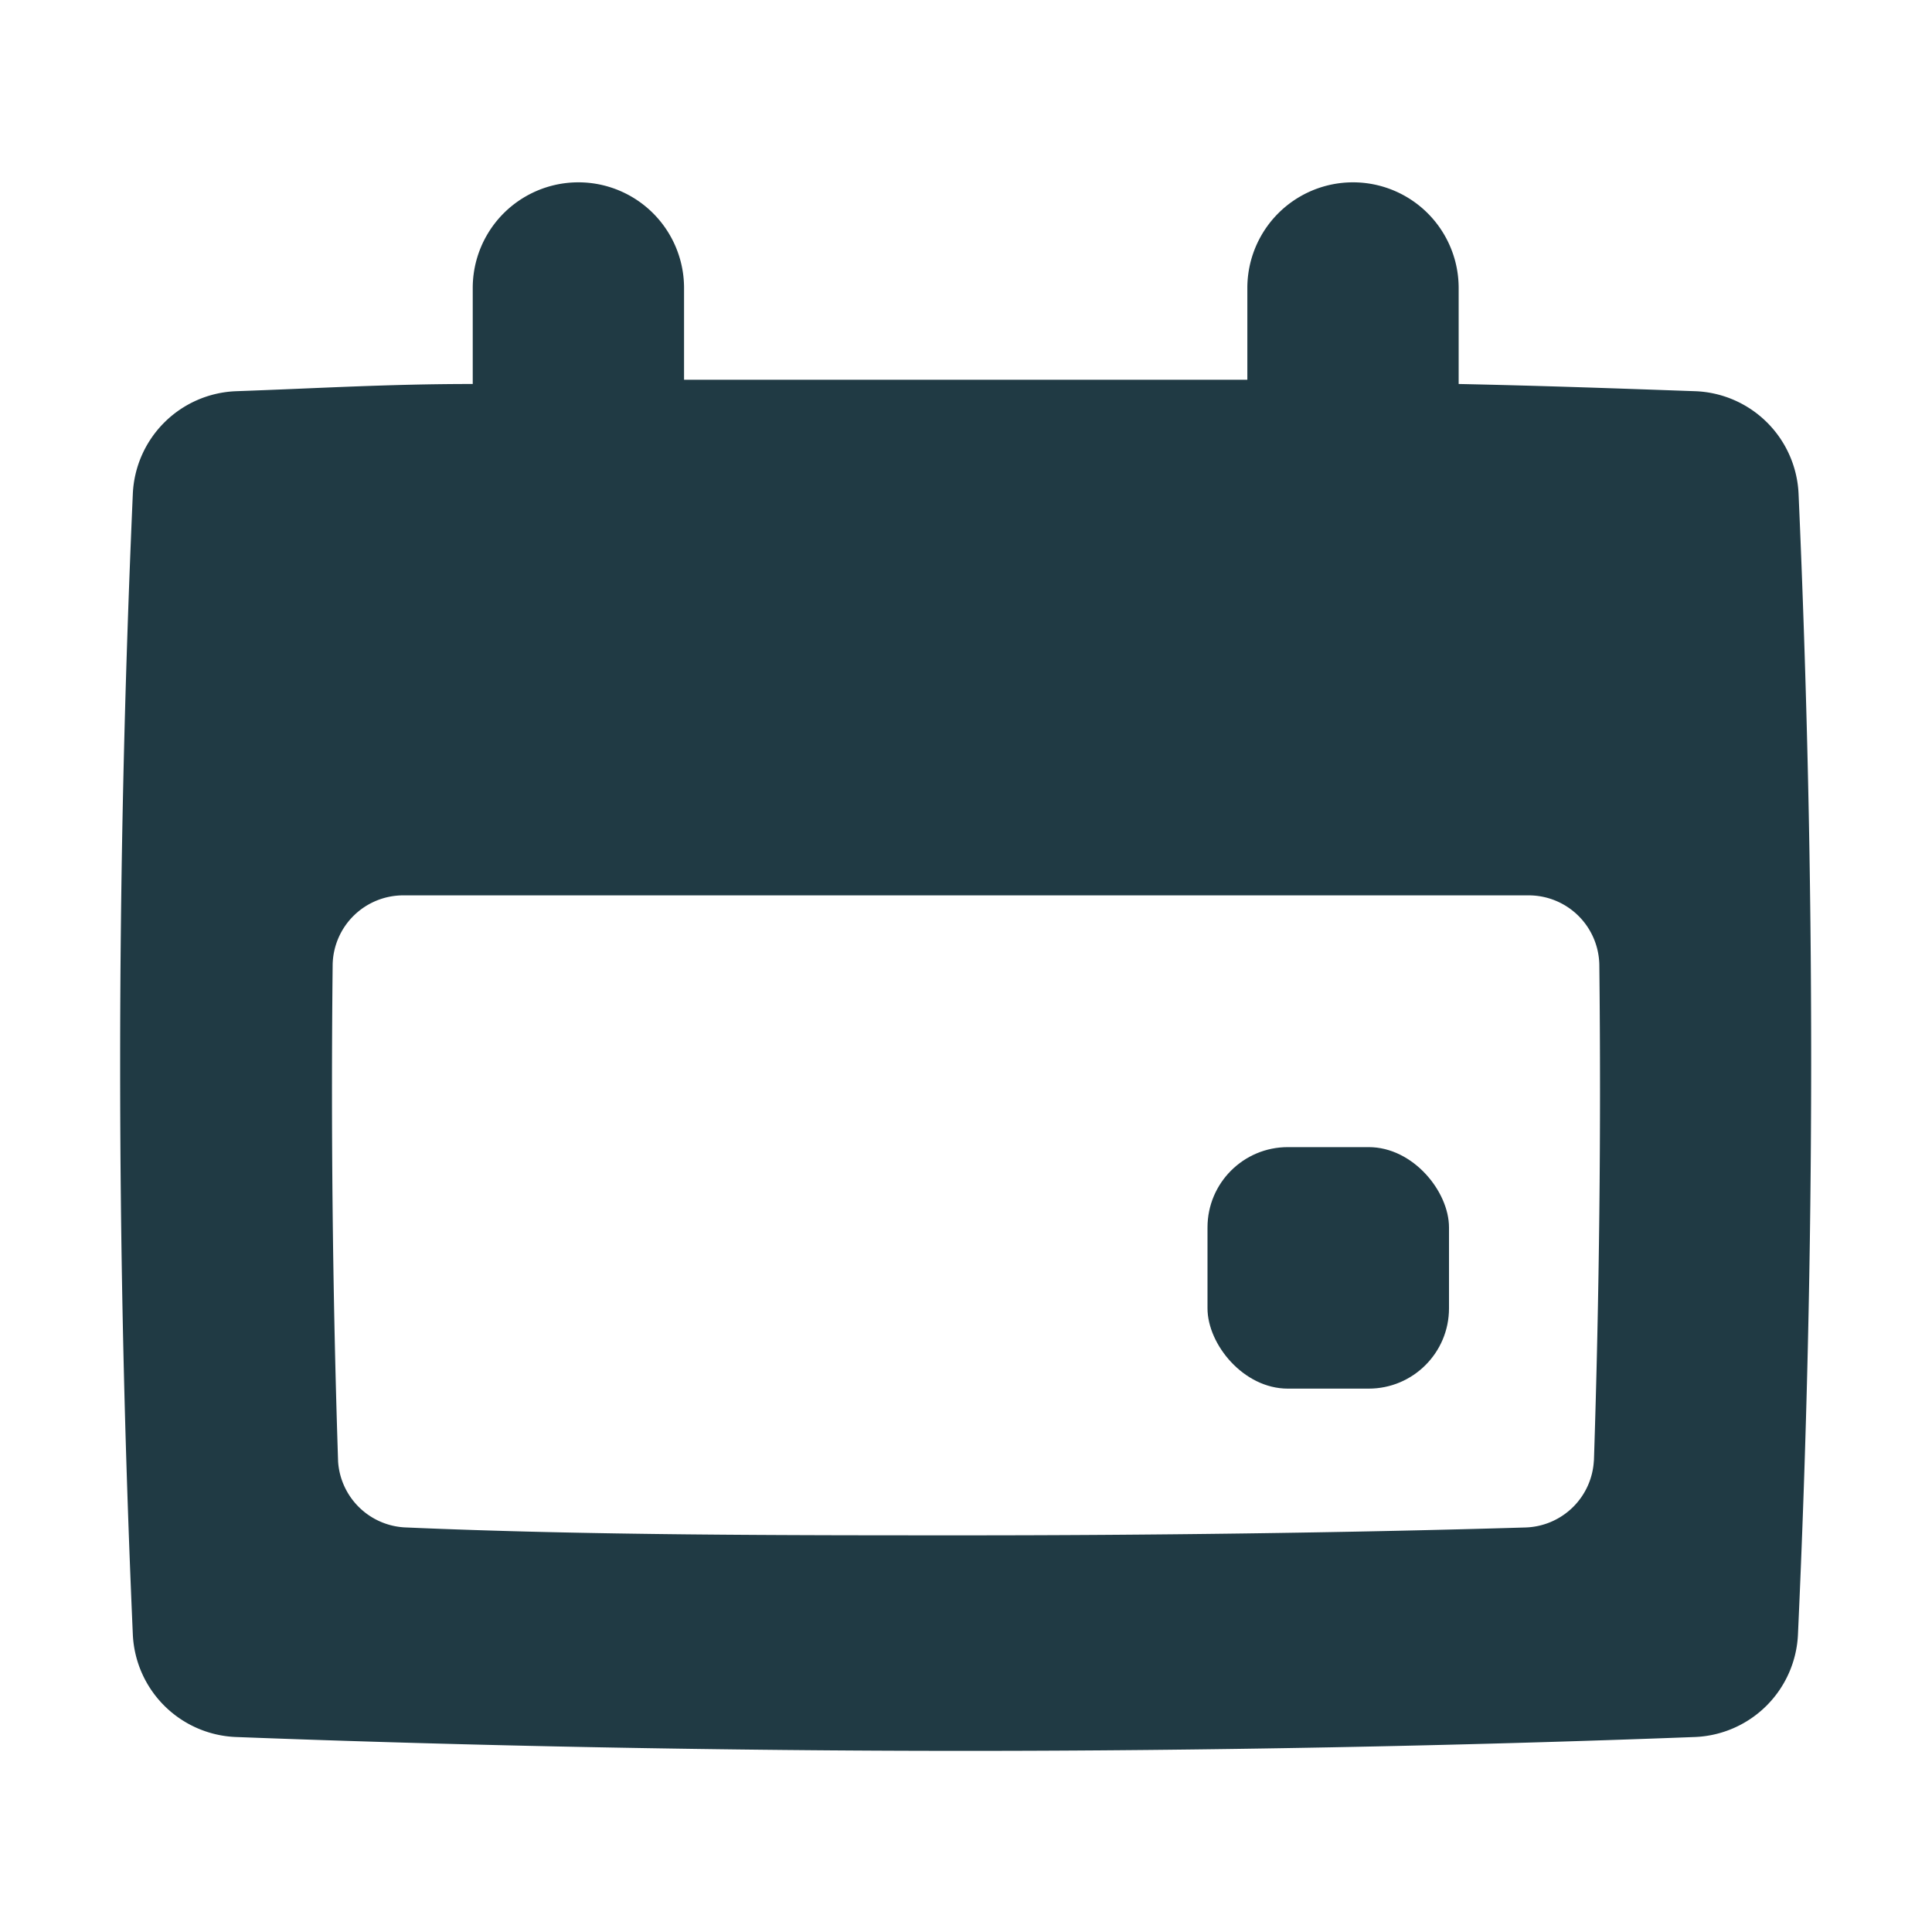 <svg xmlns="http://www.w3.org/2000/svg" viewBox="0 0 32 32"><title>calendar</title><path d="M29.79,8.18a1.78,1.78,0,0,0-1.7-1.7c-1.41-.05-2.52-.09-3.93-.12V4.77a1.75,1.75,0,1,0-3.5,0V6.29c-1.36,0-8,0-9.33,0V4.77a1.75,1.75,0,1,0-3.5,0V6.36c-1.41,0-2.52.07-3.93.12a1.78,1.78,0,0,0-1.7,1.7c-.28,6.39-.28,12.5,0,18.89a1.78,1.78,0,0,0,1.7,1.7c3.93.15,8.16.23,12.09.23s8.16-.08,12.09-.23a1.78,1.78,0,0,0,1.7-1.7C30.07,20.68,30.07,14.57,29.79,8.18Zm-3.39,16a1.17,1.17,0,0,1-1.14,1.12c-3,.09-6.29.13-9.26.13s-6.27,0-9.26-.13A1.17,1.17,0,0,1,5.6,24.21c-.09-2.74-.12-5.49-.09-8.24a1.17,1.17,0,0,1,1.17-1.14H25.32A1.17,1.17,0,0,1,26.49,16C26.52,18.71,26.49,21.46,26.4,24.21Z" fill="#203a44"/><rect x="20" y="19" width="4" height="4" rx="1.33" ry="1.33" fill="#203a44"/></svg>